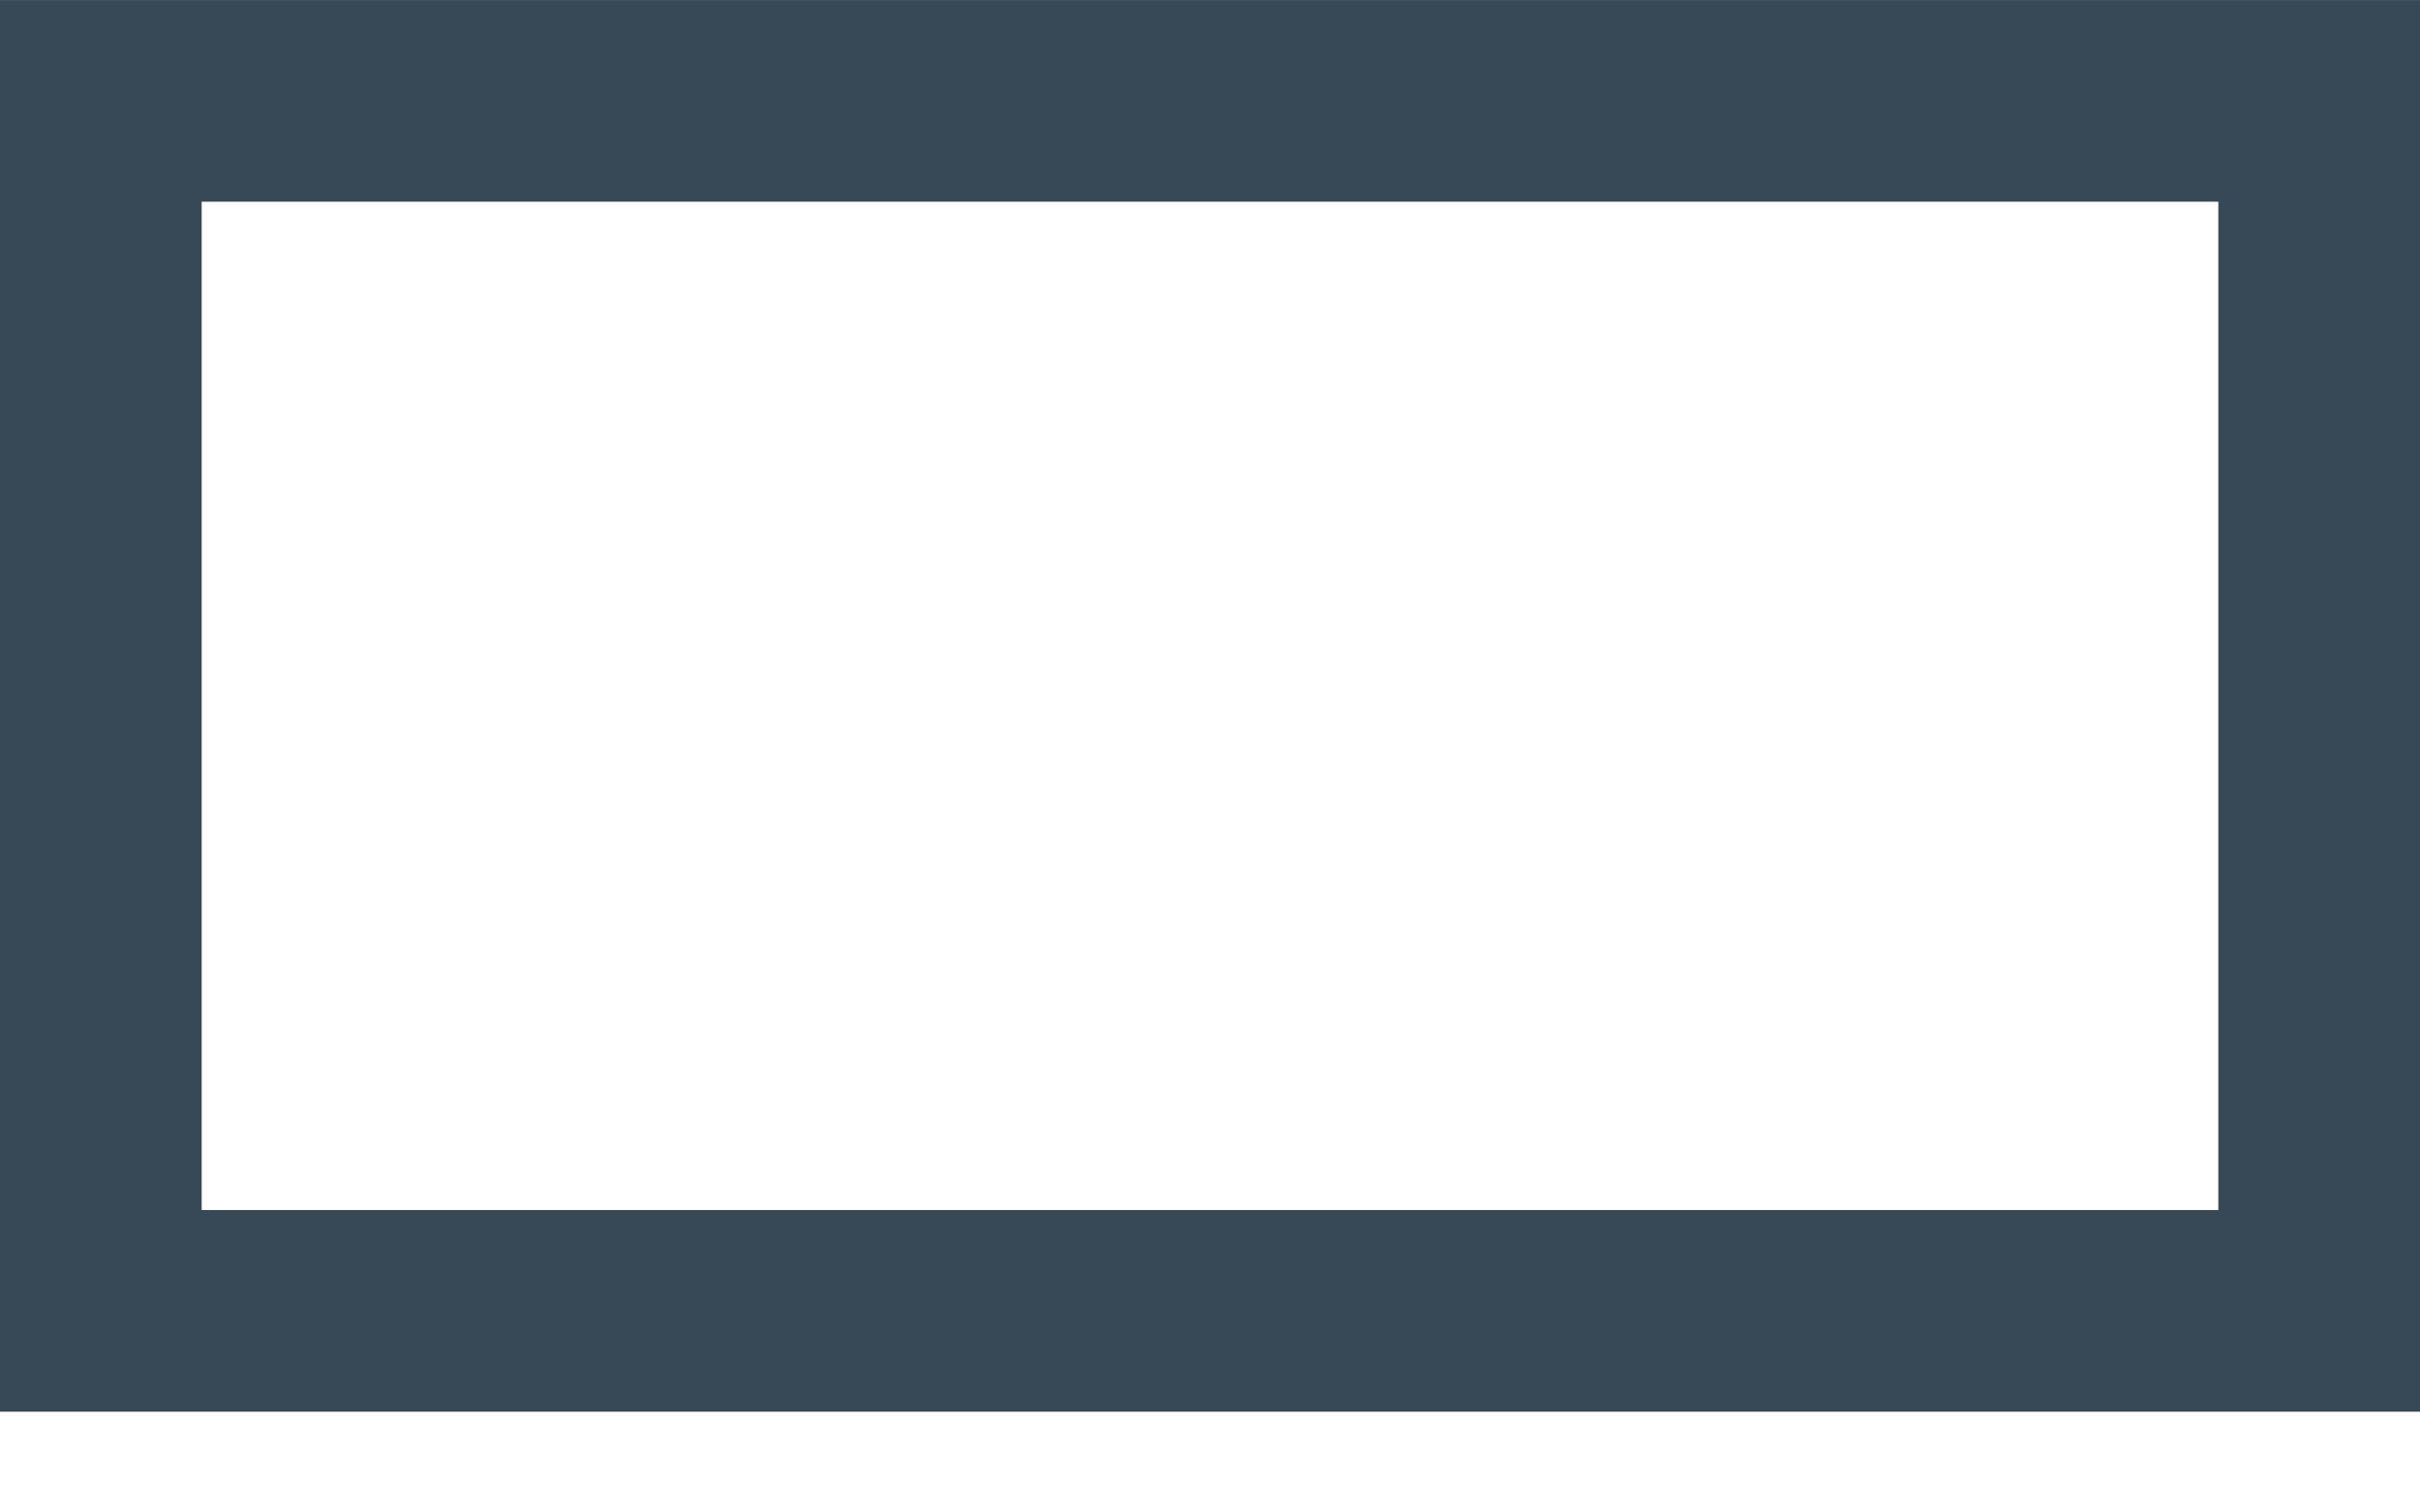 <svg width="48" height="30" viewBox="0 0 48 30" fill="none" xmlns="http://www.w3.org/2000/svg" xmlns:xlink="http://www.w3.org/1999/xlink">
<path d="M48,28.001L0,28.001L0,0.001L48,0.001L48,28.001ZM4,24.001L44,24.001L44,4.001L4,4.001L4,24.001Z" fill="#374957"/>
</svg>
